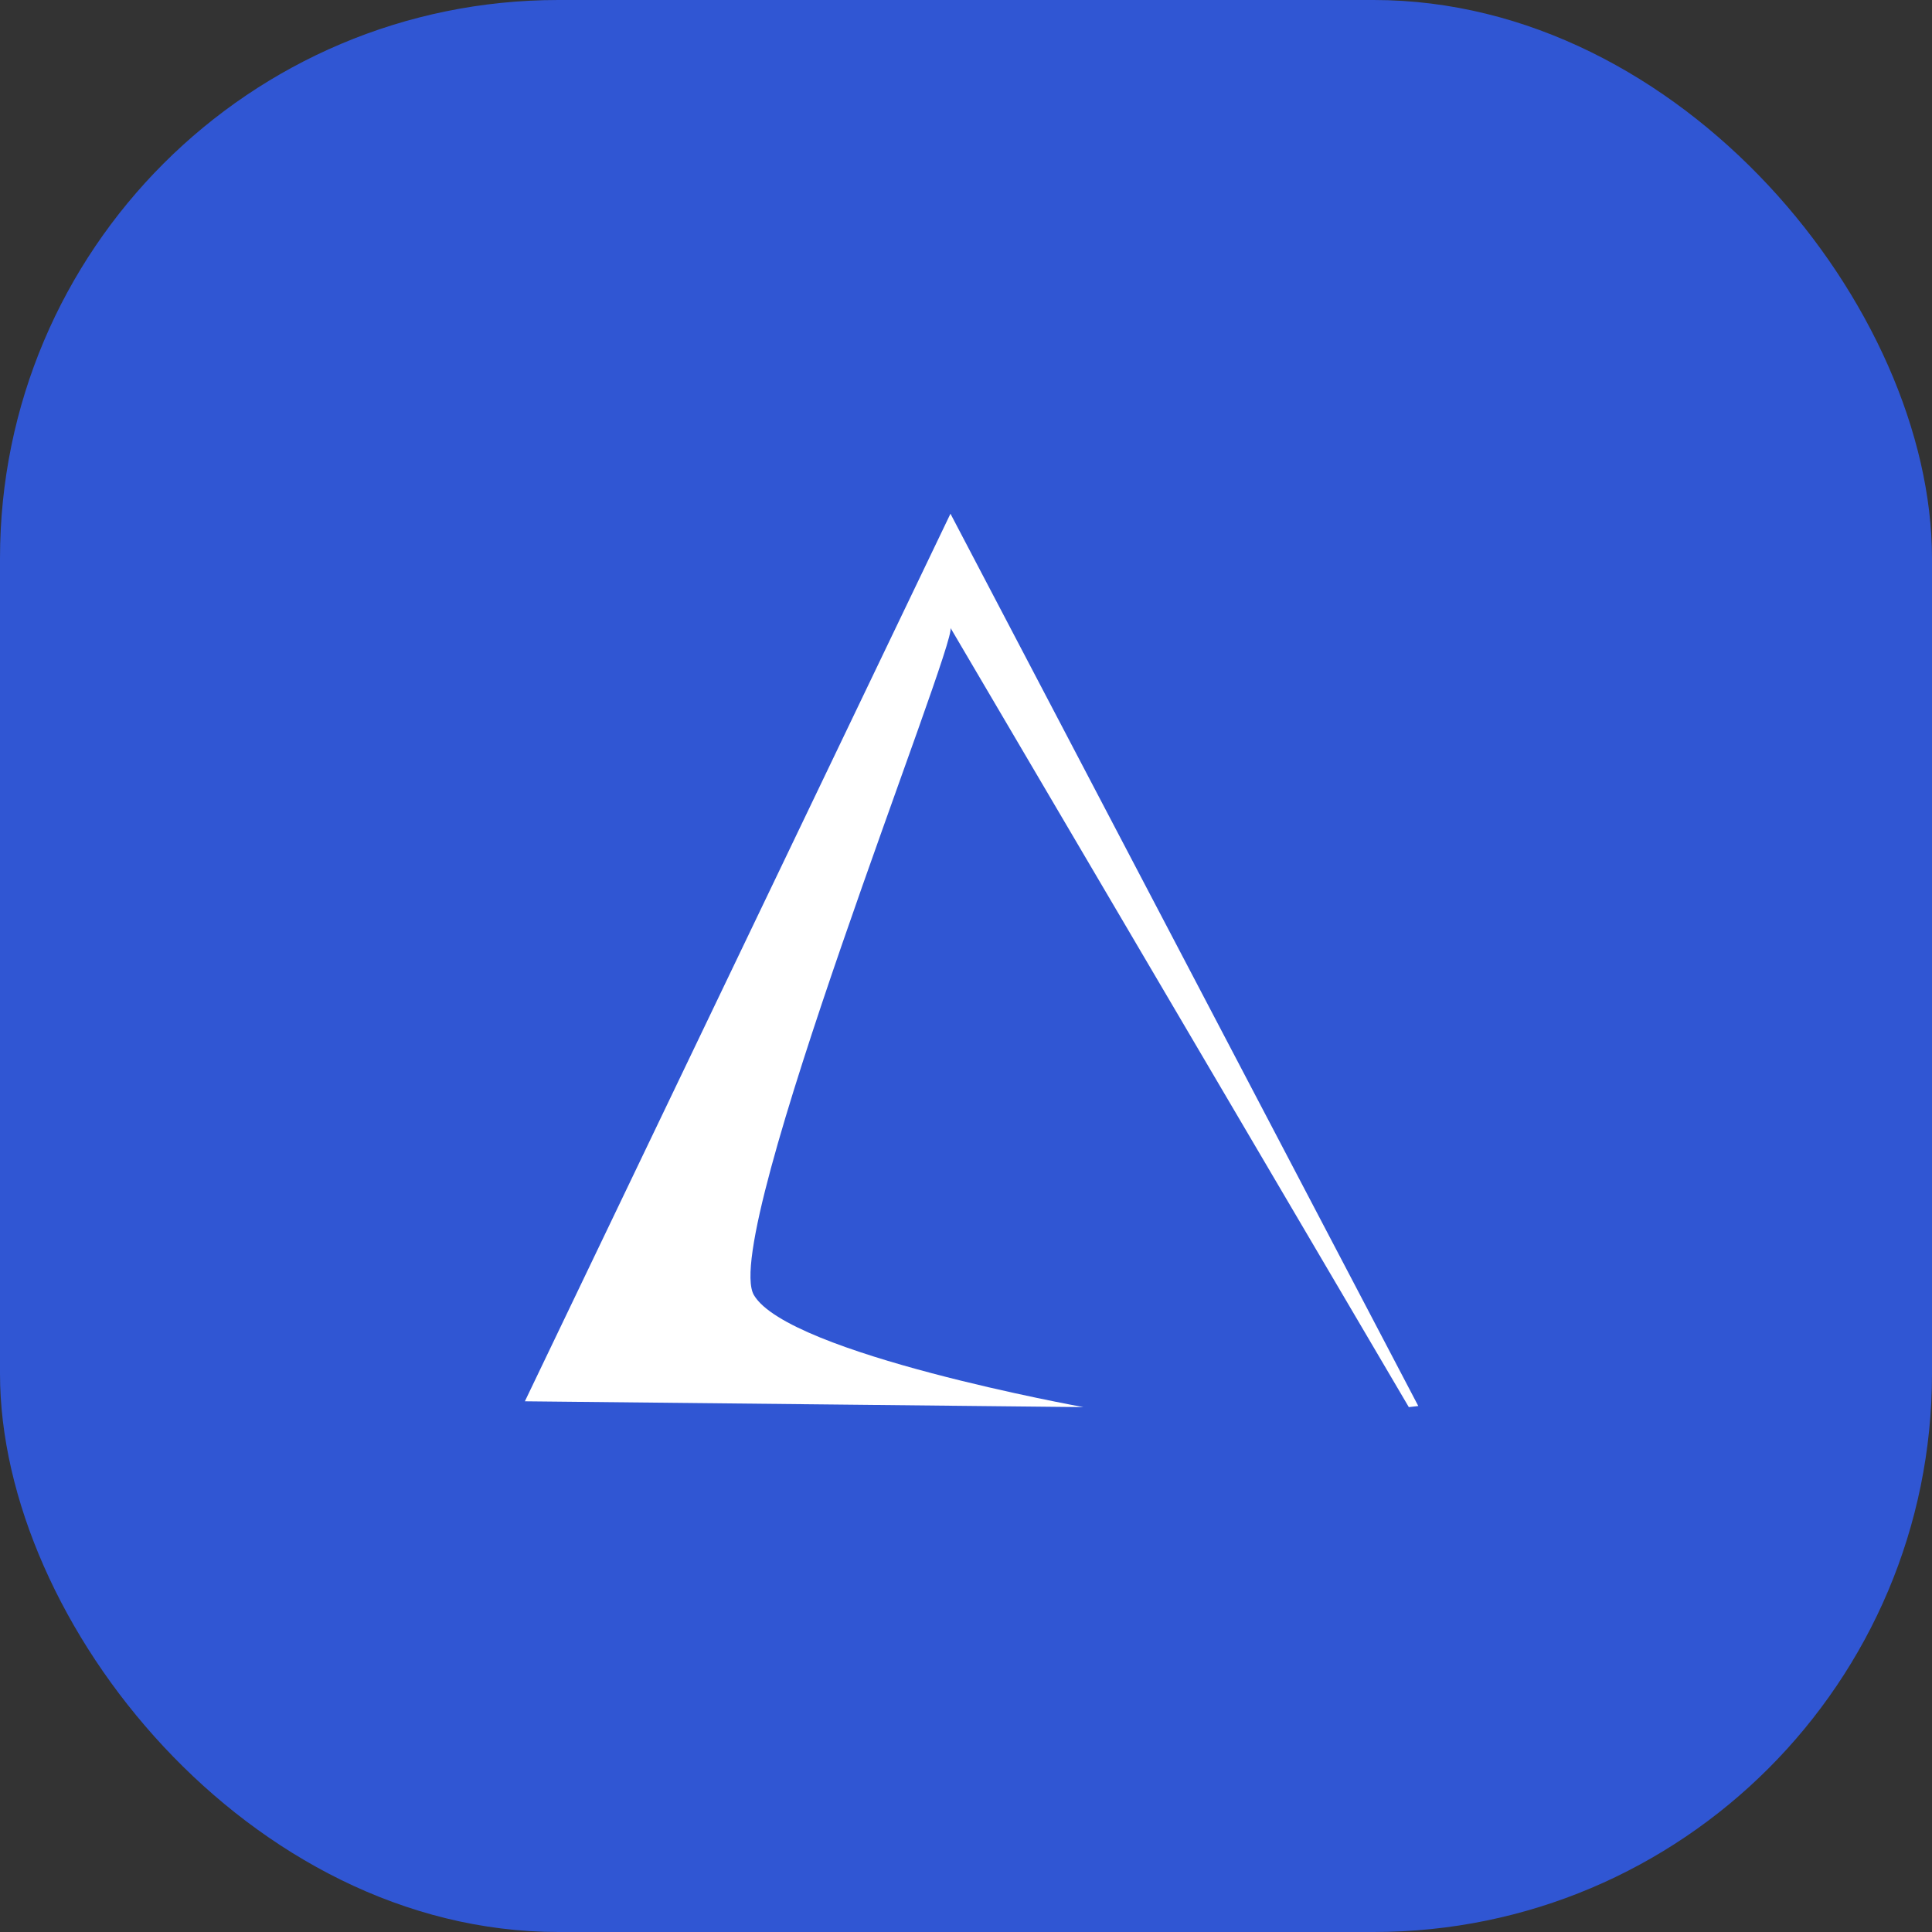 <svg width="173" height="173" viewBox="0 0 173 173" fill="none" xmlns="http://www.w3.org/2000/svg">
<rect x="0" y="0" width="173" height="173" fill="#333333" stroke="none"/>
<rect width="173" height="173" rx="50" fill="#3056D3"/>
<path d="M85.109 46L127 125.901L126.152 126L85.109 56.219C85.76 57.5 64.395 110.698 67.51 115.972C70.625 121.245 97.018 126 97.018 126L47 125.478L85.109 46Z" fill="white"/>
</svg>
